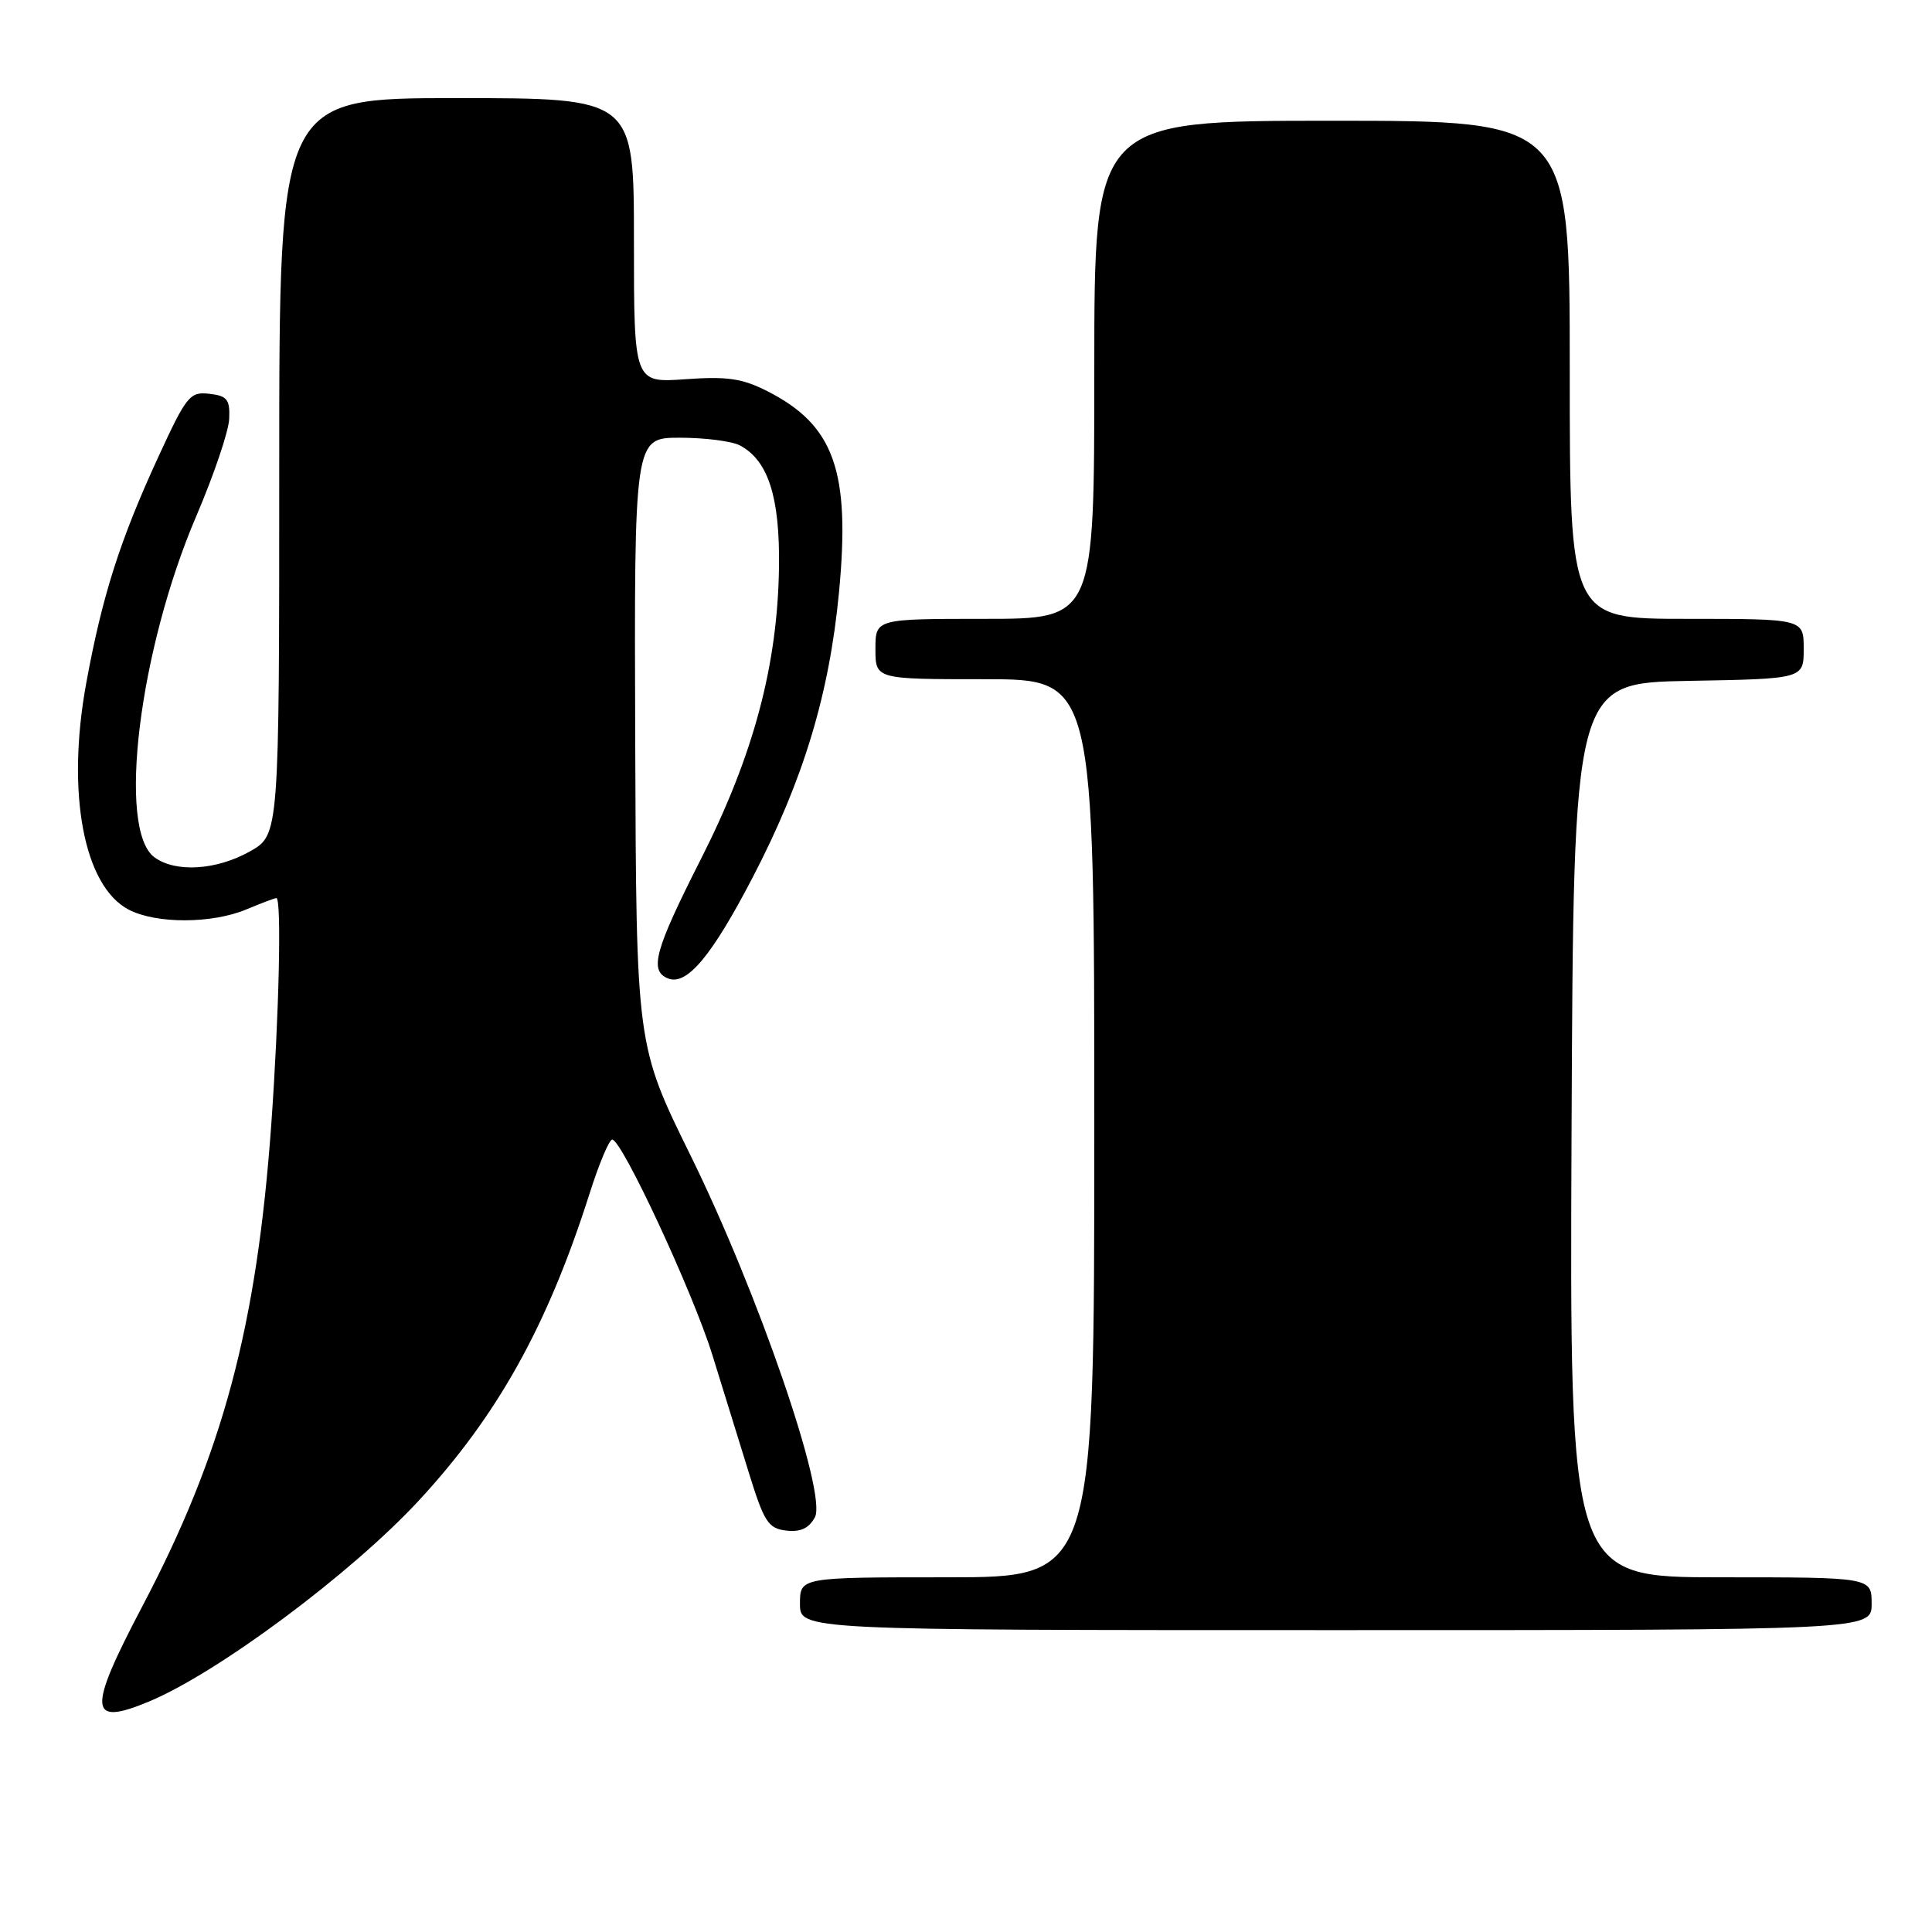 <?xml version="1.0" encoding="UTF-8" standalone="no"?>
<!DOCTYPE svg PUBLIC "-//W3C//DTD SVG 1.1//EN" "http://www.w3.org/Graphics/SVG/1.1/DTD/svg11.dtd" >
<svg xmlns="http://www.w3.org/2000/svg" xmlns:xlink="http://www.w3.org/1999/xlink" version="1.1" viewBox="0 0 256 256">
 <g >
 <path fill="currentColor"
d=" M 19.77 225.45 C 28.91 221.63 46.55 208.49 55.47 198.86 C 65.91 187.59 72.53 175.70 78.09 158.25 C 79.35 154.26 80.72 151.00 81.12 151.00 C 82.40 151.00 91.81 171.23 94.38 179.50 C 95.74 183.90 97.90 190.88 99.18 195.00 C 101.25 201.70 101.79 202.53 104.18 202.81 C 106.08 203.03 107.19 202.51 107.98 201.04 C 109.62 197.97 100.46 171.30 91.49 153.08 C 84.31 138.50 84.31 138.50 84.17 98.25 C 84.03 58.00 84.03 58.00 90.08 58.00 C 93.41 58.00 97.00 58.46 98.06 59.03 C 101.80 61.03 103.35 65.89 103.22 75.17 C 103.04 88.14 99.84 100.09 92.90 113.78 C 86.73 125.95 85.98 128.67 88.55 129.66 C 91.03 130.61 94.33 126.65 99.76 116.21 C 106.46 103.32 109.88 92.01 111.17 78.51 C 112.70 62.42 110.55 56.36 101.71 51.85 C 98.35 50.14 96.38 49.85 90.80 50.25 C 84.00 50.73 84.00 50.73 84.00 31.87 C 84.00 13.00 84.00 13.00 60.50 13.00 C 37.00 13.00 37.00 13.00 37.00 61.82 C 37.00 110.63 37.00 110.63 33.11 112.82 C 28.67 115.31 23.27 115.65 20.47 113.60 C 15.49 109.96 18.42 86.10 26.02 68.36 C 28.34 62.94 30.30 57.15 30.37 55.50 C 30.48 52.93 30.11 52.45 27.74 52.18 C 25.15 51.88 24.71 52.43 20.92 60.67 C 15.87 71.65 13.54 78.99 11.43 90.50 C 8.76 105.05 11.09 117.44 17.07 120.54 C 20.72 122.43 28.09 122.41 32.65 120.50 C 34.63 119.67 36.41 119.00 36.62 119.00 C 37.33 119.00 36.98 134.48 35.95 148.93 C 34.02 175.80 29.54 192.56 18.85 212.86 C 11.56 226.72 11.71 228.82 19.77 225.45 Z  M 248.00 212.50 C 248.00 209.00 248.00 209.00 227.99 209.00 C 207.98 209.00 207.98 209.00 208.24 149.75 C 208.50 90.50 208.50 90.50 223.75 90.22 C 239.00 89.95 239.00 89.95 239.00 85.97 C 239.00 82.00 239.00 82.00 223.50 82.00 C 208.00 82.00 208.00 82.00 208.00 49.00 C 208.00 16.00 208.00 16.00 176.50 16.00 C 145.00 16.00 145.00 16.00 145.00 49.00 C 145.00 82.00 145.00 82.00 130.50 82.00 C 116.00 82.00 116.00 82.00 116.00 86.00 C 116.00 90.00 116.00 90.00 130.50 90.00 C 145.00 90.00 145.00 90.00 145.00 149.50 C 145.00 209.00 145.00 209.00 125.50 209.00 C 106.00 209.00 106.00 209.00 106.00 212.50 C 106.00 216.00 106.00 216.00 177.00 216.00 C 248.00 216.00 248.00 216.00 248.00 212.50 Z "/>
</g>
</svg>